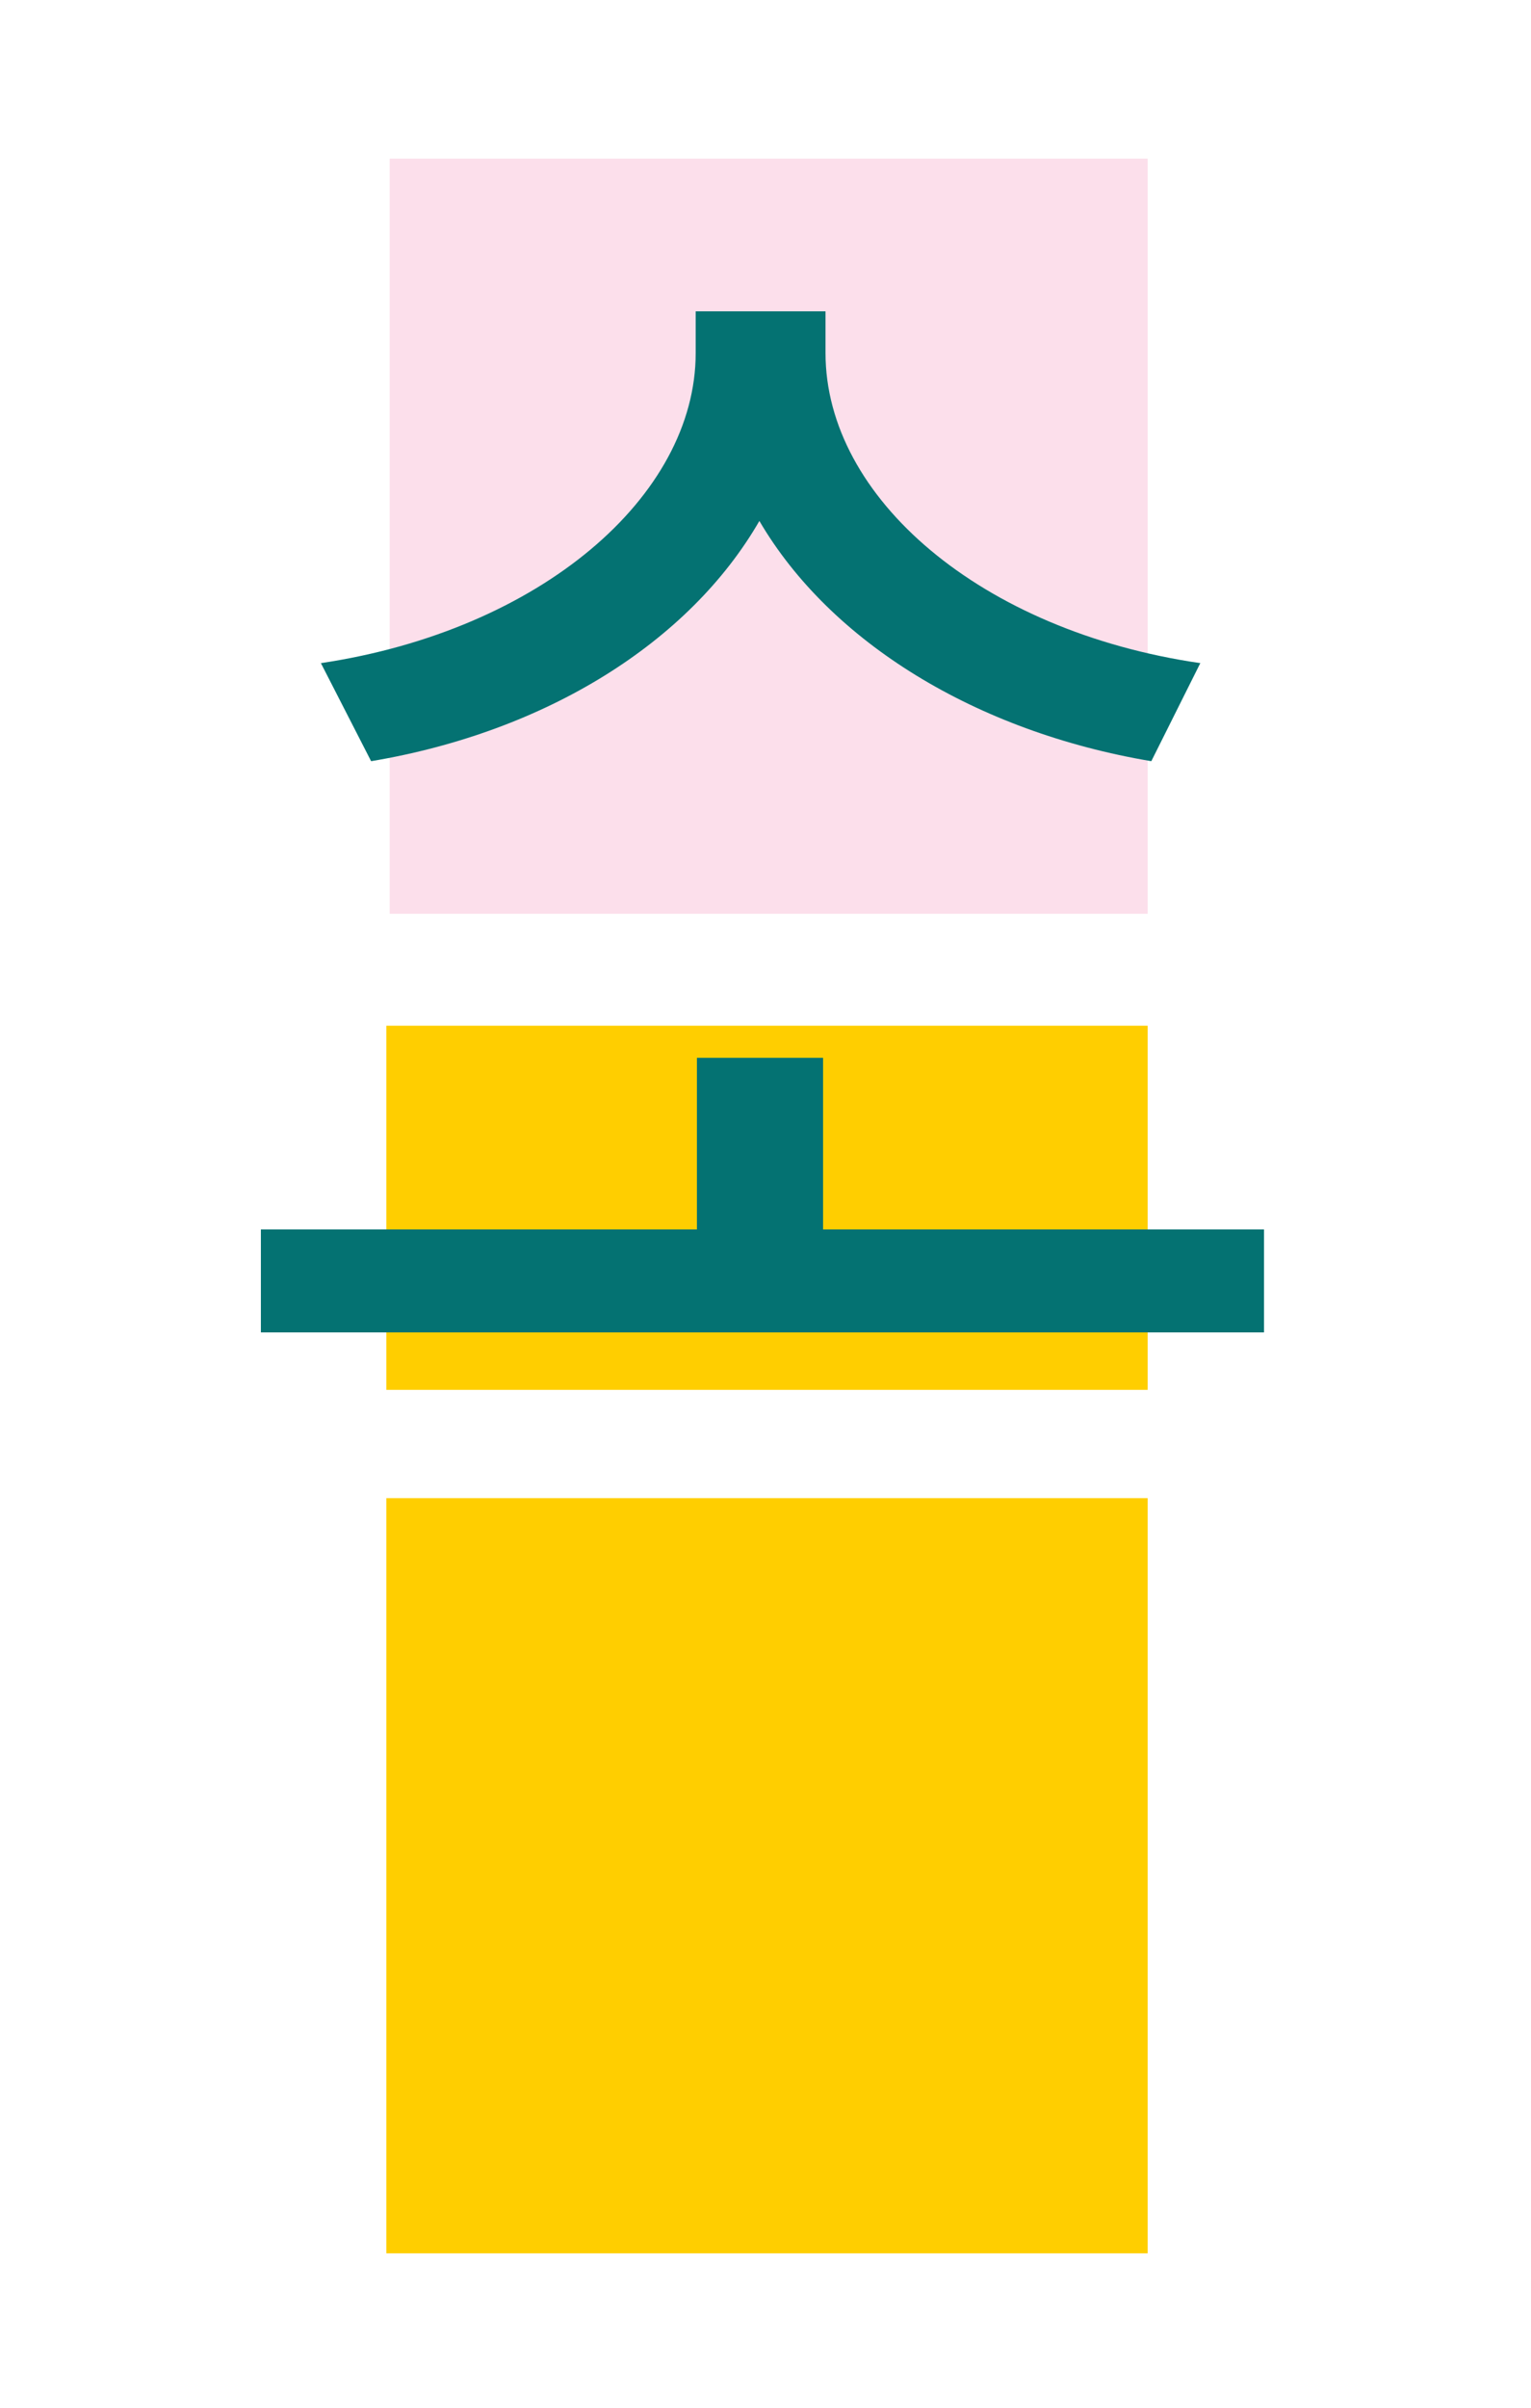 <svg id="Layer_1" data-name="Layer 1" xmlns="http://www.w3.org/2000/svg" viewBox="0 0 175 275"><defs><style>.cls-1{fill:#fcdfeb;}.cls-2{fill:#ffce00;}.cls-3{fill:#047272;}</style></defs><title>son-3</title><rect class="cls-1" x="44.54" y="18.12" width="86.64" height="86.25"/><rect class="cls-2" x="44.16" y="171.11" width="87.02" height="86.25"/><rect class="cls-2" x="44.16" y="117.15" width="87.02" height="41.59"/><path class="cls-3" d="M144.48,140.42v11.76H29.82V140.42H79.66v-19.6H94.08v19.6ZM131.6,86.94c-20-3.36-36.68-13.58-44.8-27.44-8,13.86-24.36,24.08-44.38,27.44l-5.74-11.2C61.74,72,79.52,56.7,79.52,40.32V35.56H94.36v4.76c0,16.52,17.78,31.78,42.84,35.42Z"/></svg>